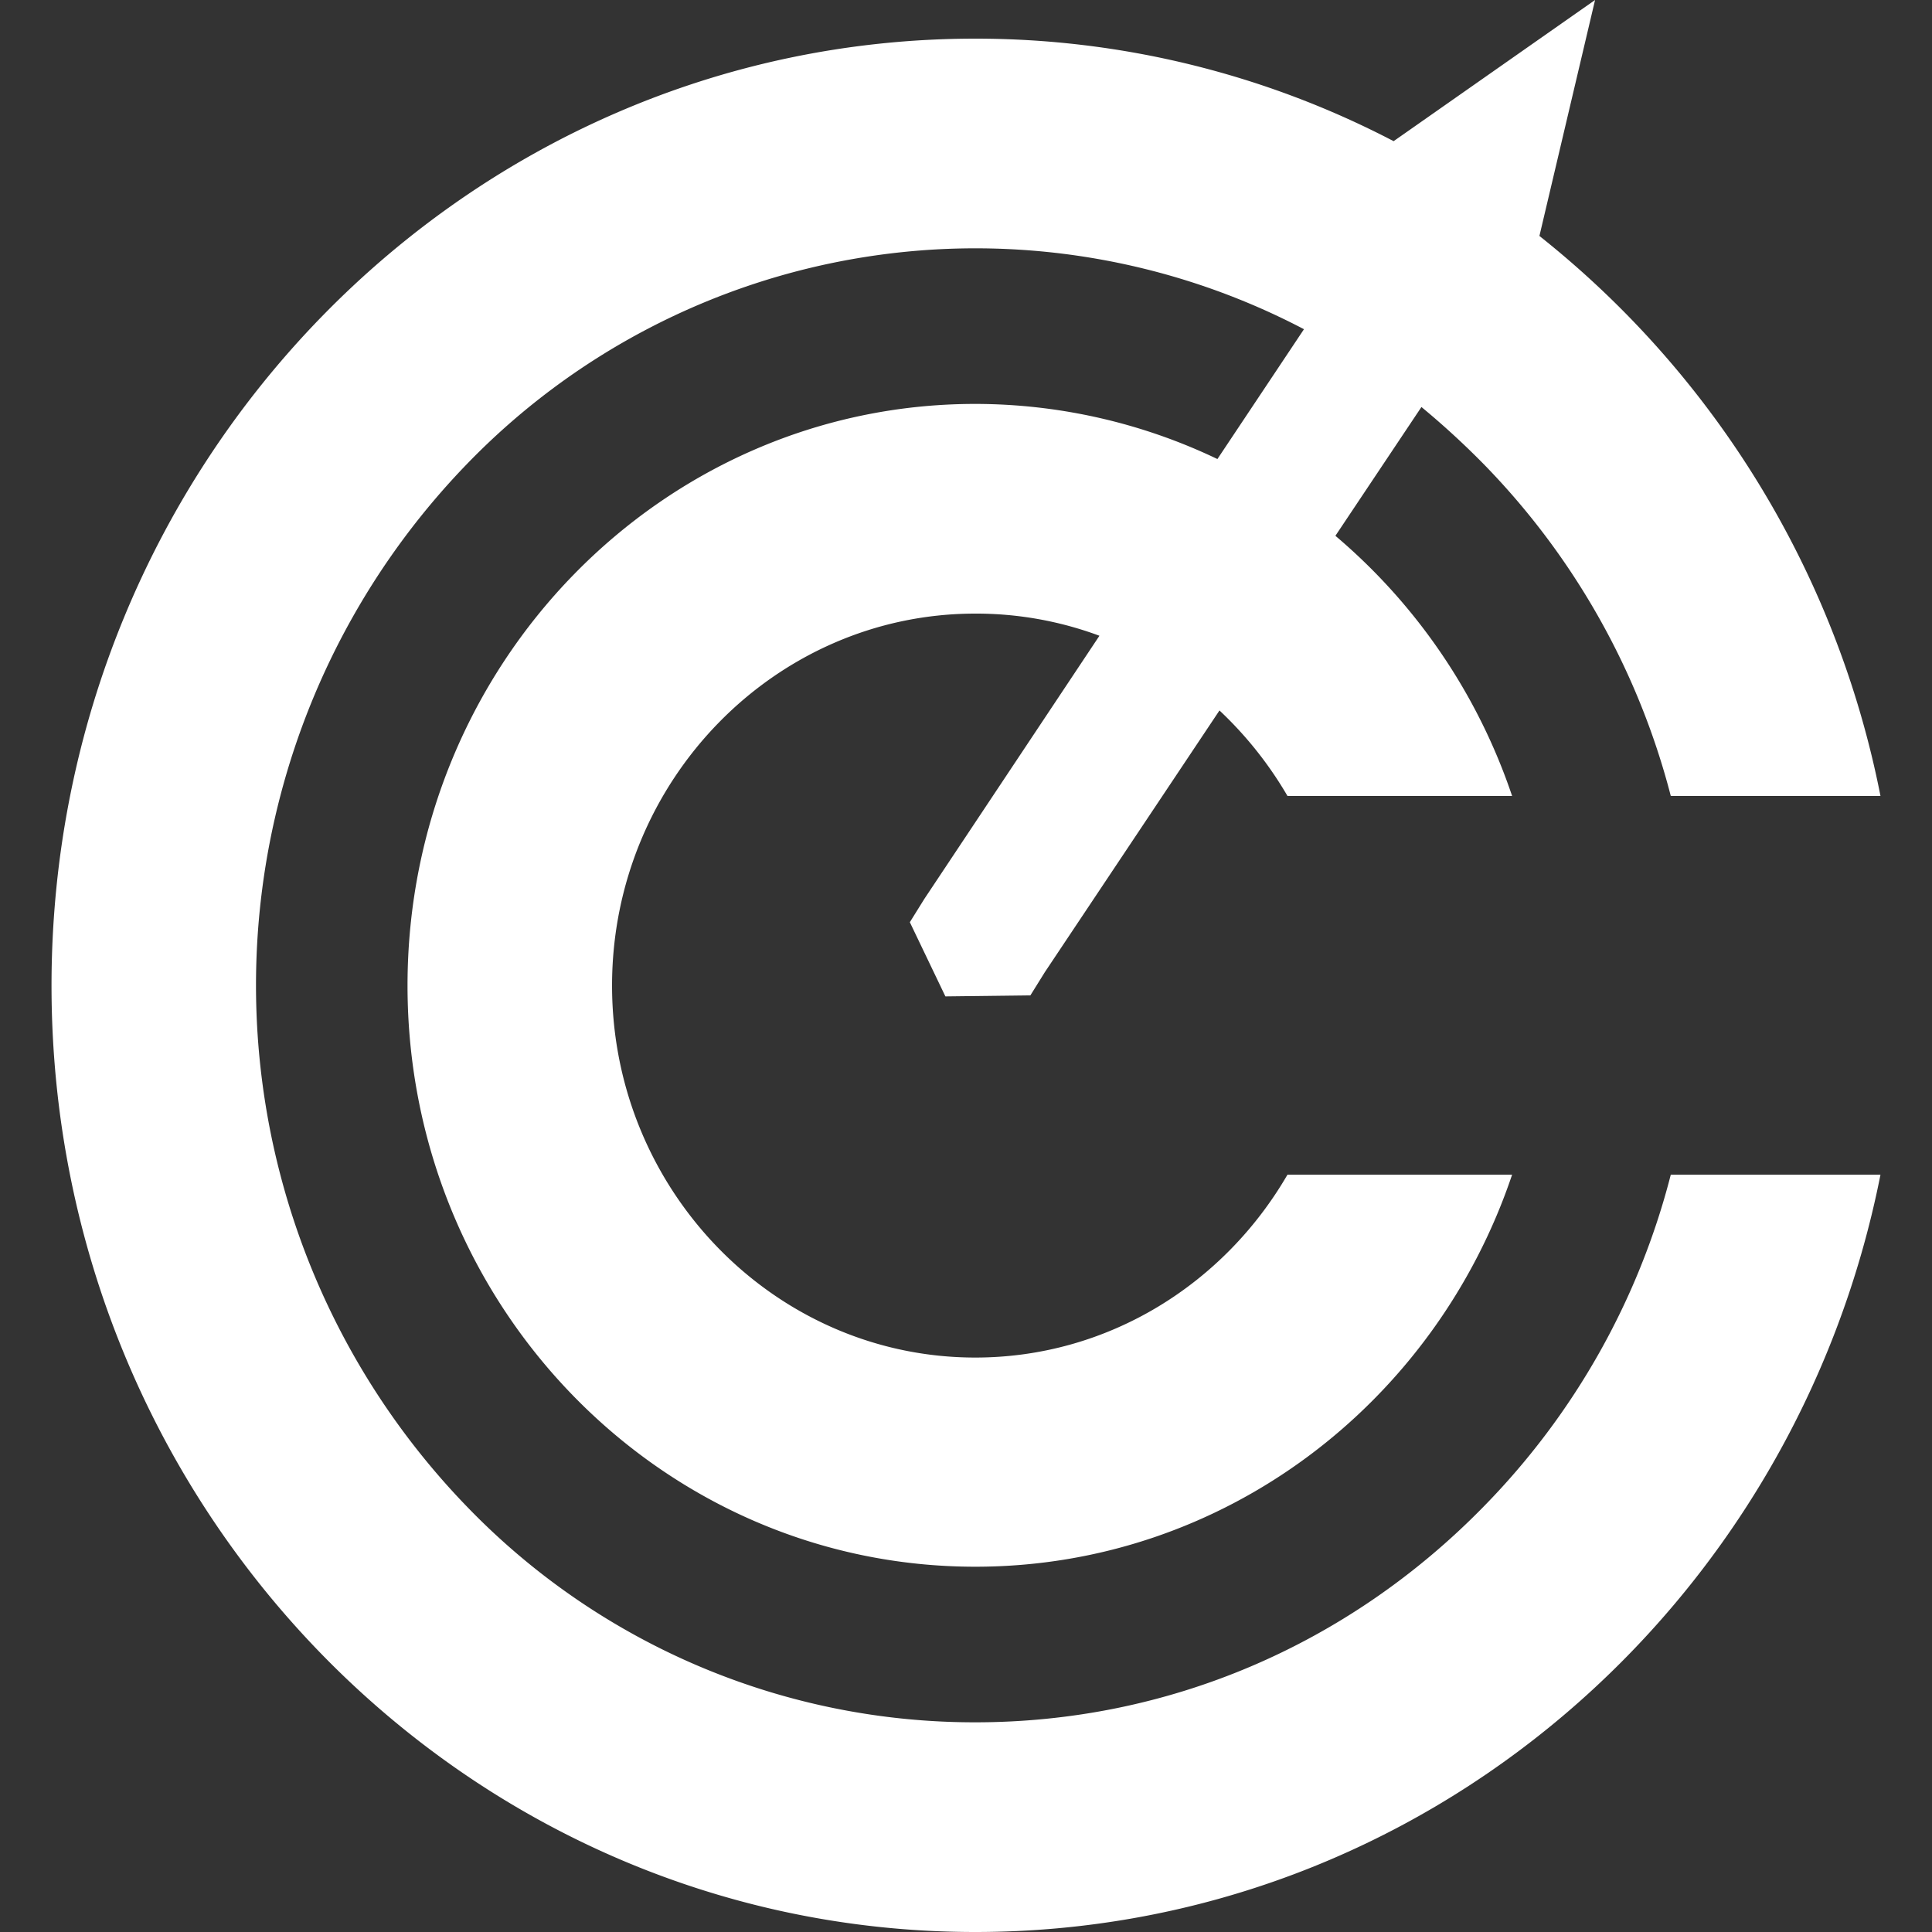 <svg id="Layer_1" data-name="Layer 1" xmlns="http://www.w3.org/2000/svg" width="375" height="375" viewBox="0 0 375 375"><rect x="0" y="0" width="375" height="375" fill="#333333" stroke="none"/><title>LOGO small reverse</title><path d="M324.3,228H365c-16.6,83.9-88.9,147-175.7,147C90.3,375,10,292.7,10,191.3S90.3,7.5,189.3,7.5a175.4,175.4,0,0,1,81.2,19.9L309.6,0,298.8,45.8A184.1,184.1,0,0,1,365,154.5H324.3A143.5,143.5,0,0,0,288,90.1,159.1,159.1,0,0,0,275.9,79l-16.7,25a113.7,113.7,0,0,1,34.3,50.5H249.9a73.7,73.7,0,0,0-13.2-16.6l-33.9,50.8-2.8,4.5-16.5.2L176.6,179l2.8-4.5,34-51.1a68.7,68.7,0,0,0-24.1-4.3c-38.8,0-70.5,32.4-70.5,72.2s31.7,72.2,70.5,72.2c25.8,0,48.3-14.3,60.6-35.5h43.6c-14.9,44.3-55.9,76.1-104.2,76.1-60.8,0-110.2-50.5-110.2-112.8S128.5,78.4,189.3,78.4a109.1,109.1,0,0,1,47,10.7l16.8-25.2A137.3,137.3,0,0,0,90.6,90.1a145.5,145.5,0,0,0,0,202.3,136.9,136.9,0,0,0,98.7,41.9c37.3,0,72.3-14.9,98.7-41.9A142.4,142.4,0,0,0,324.3,228Z" fill="#fff"/></svg>